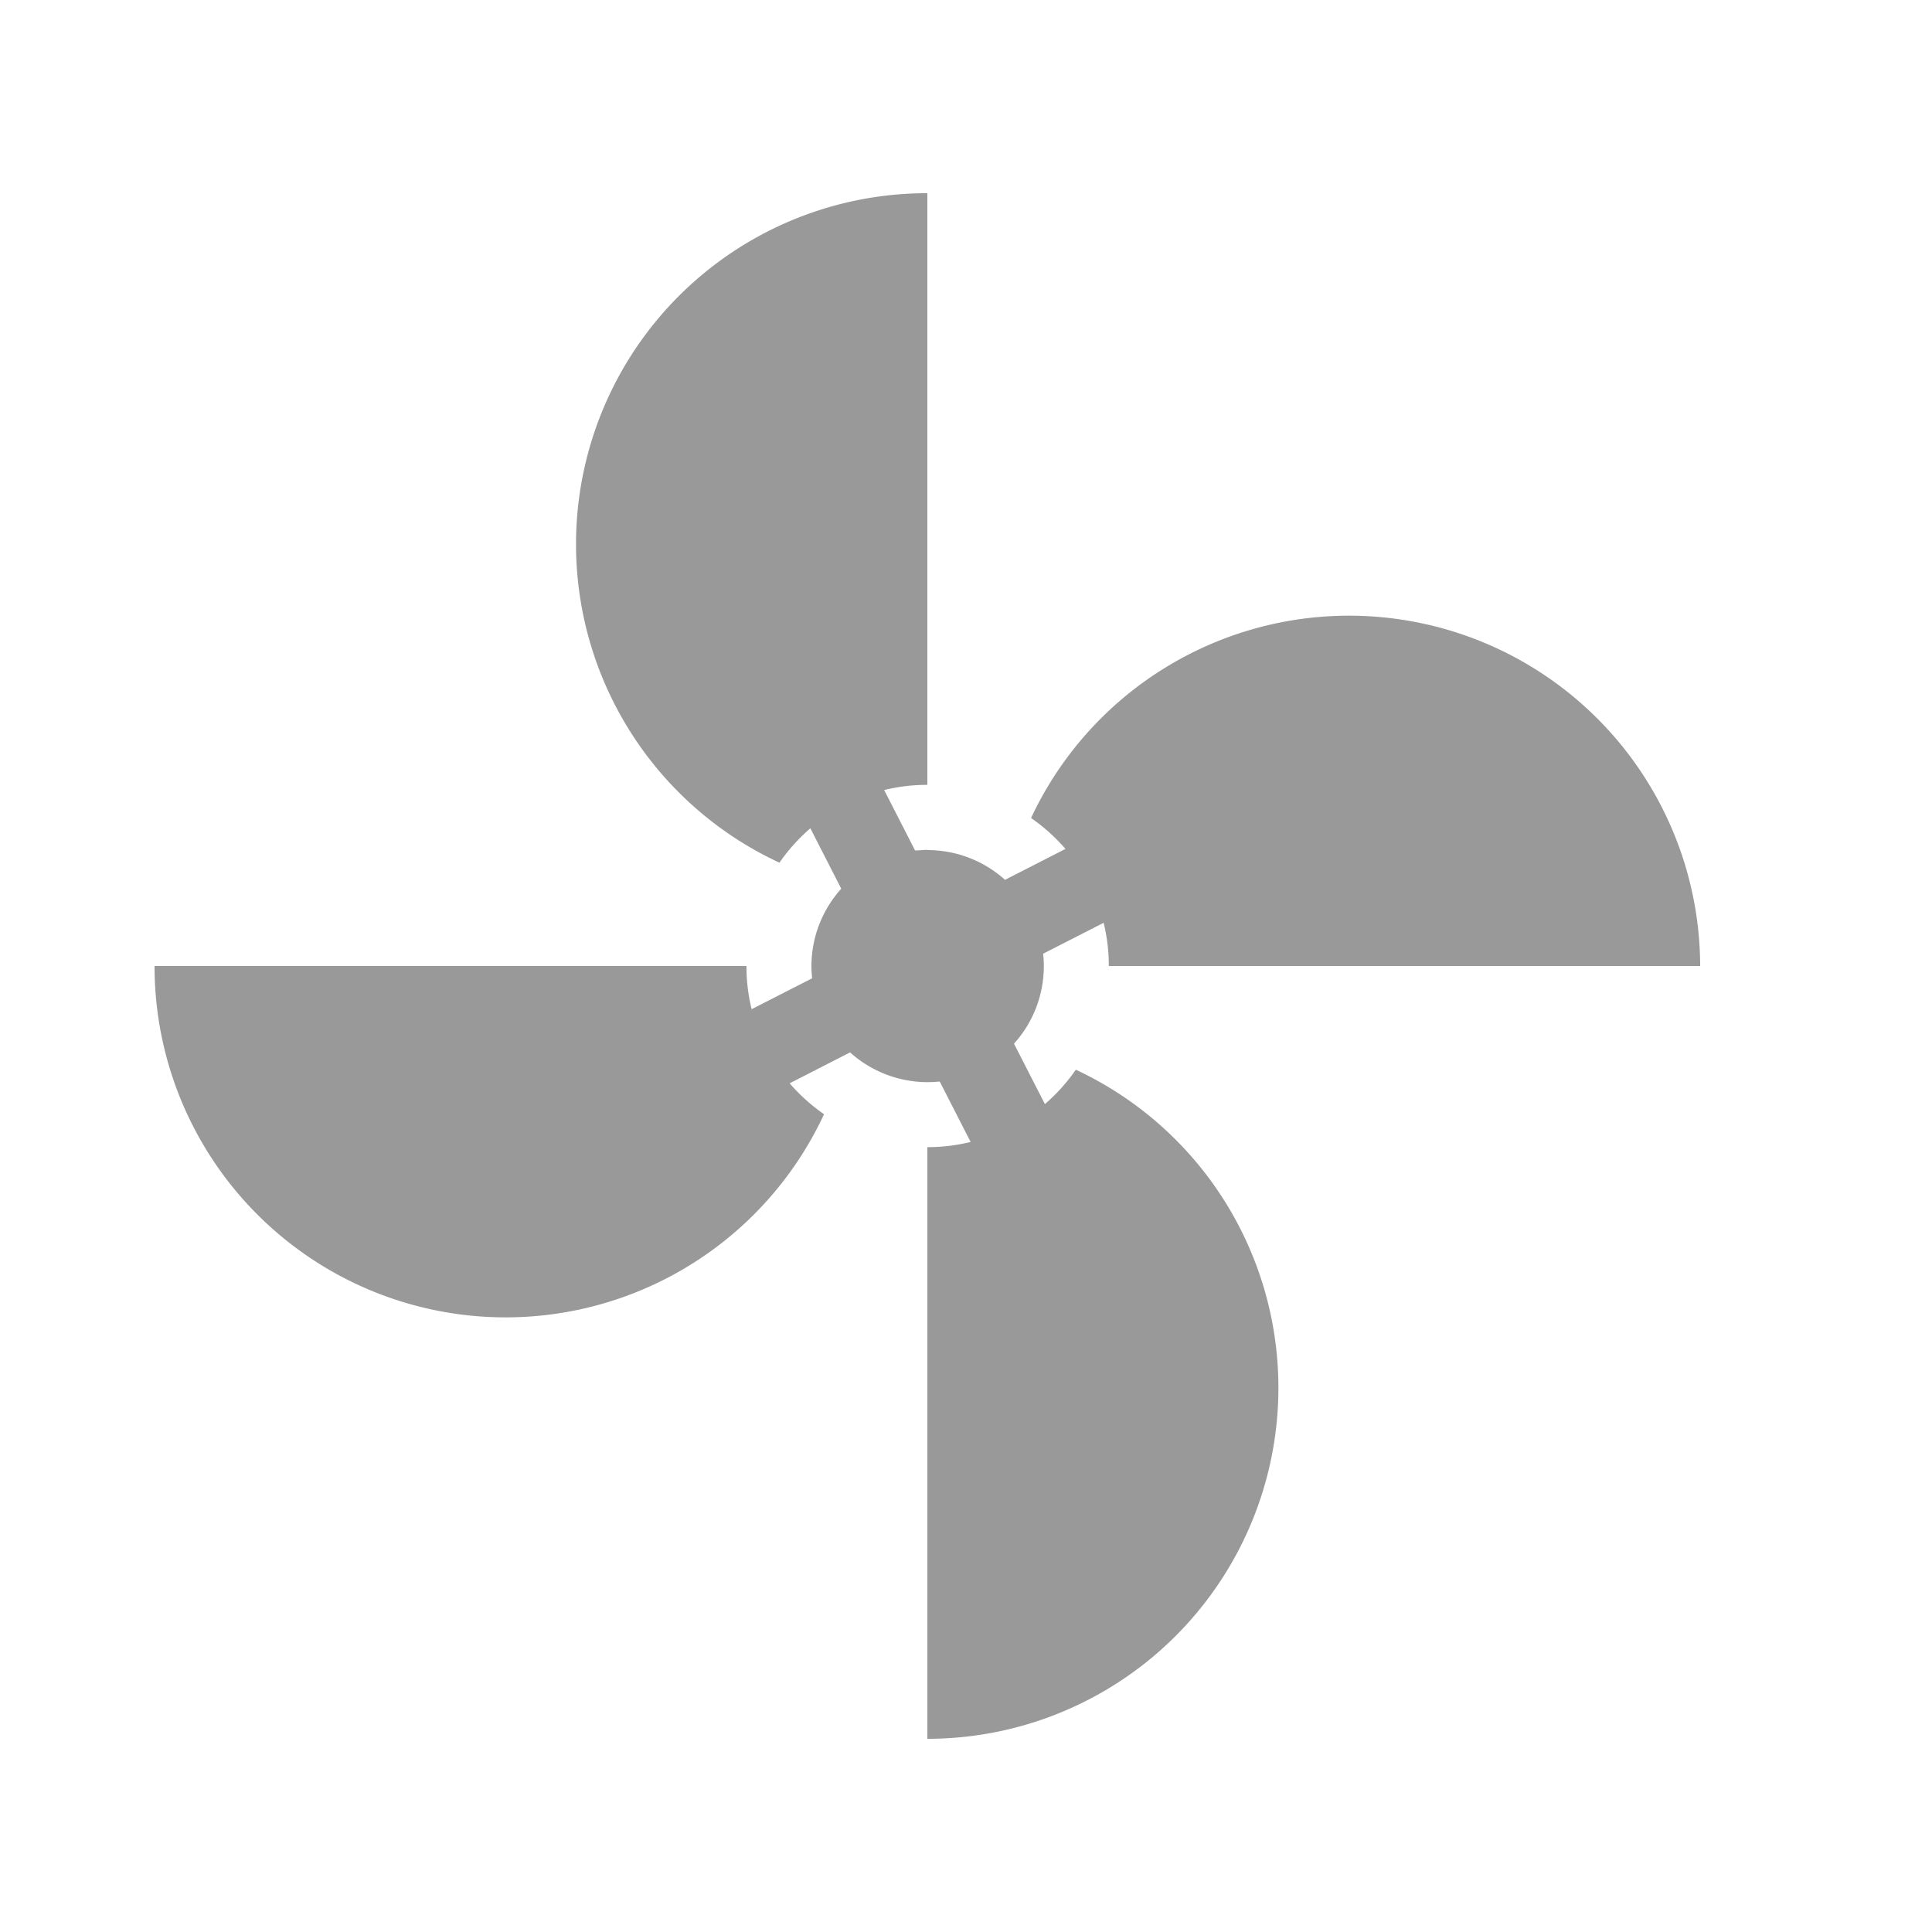 <svg xmlns="http://www.w3.org/2000/svg" viewBox="0 0 250 250"><defs><style>.cls-1{fill:none;}.cls-2{fill:#999;fill-rule:evenodd;}</style></defs><g id="Layer_2" data-name="Layer 2"><g id="Layer_1-2" data-name="Layer 1"><rect class="cls-1" width="250" height="250"/><path class="cls-2" d="M120,110a15,15,0,0,1,10.05,3.85l7.82-4a23.8,23.8,0,0,0-4.45-4A45.43,45.43,0,0,1,220,125H143.48a23.38,23.38,0,0,0-.67-5.59l-7.83,4a13.86,13.86,0,0,1,.09,1.59,14.94,14.94,0,0,1-3.86,10.05l4,7.82a23.76,23.76,0,0,0,4-4.45A45.42,45.42,0,0,1,120,225V148.44a23.46,23.46,0,0,0,5.6-.67l-4-7.82c-.53.05-1.06.08-1.6.08a15,15,0,0,1-10-3.85l-7.82,4a23.8,23.8,0,0,0,4.45,4A45.43,45.43,0,0,1,20,125H96.59a23.38,23.38,0,0,0,.67,5.59l7.83-4A13.86,13.86,0,0,1,105,125a14.94,14.94,0,0,1,3.86-10l-4-7.82a23.76,23.76,0,0,0-4,4.45A45.42,45.42,0,0,1,120,25v76.56a23.44,23.44,0,0,0-5.59.67l4,7.82c.52,0,1.06-.08,1.59-.08Z"/></g></g></svg>